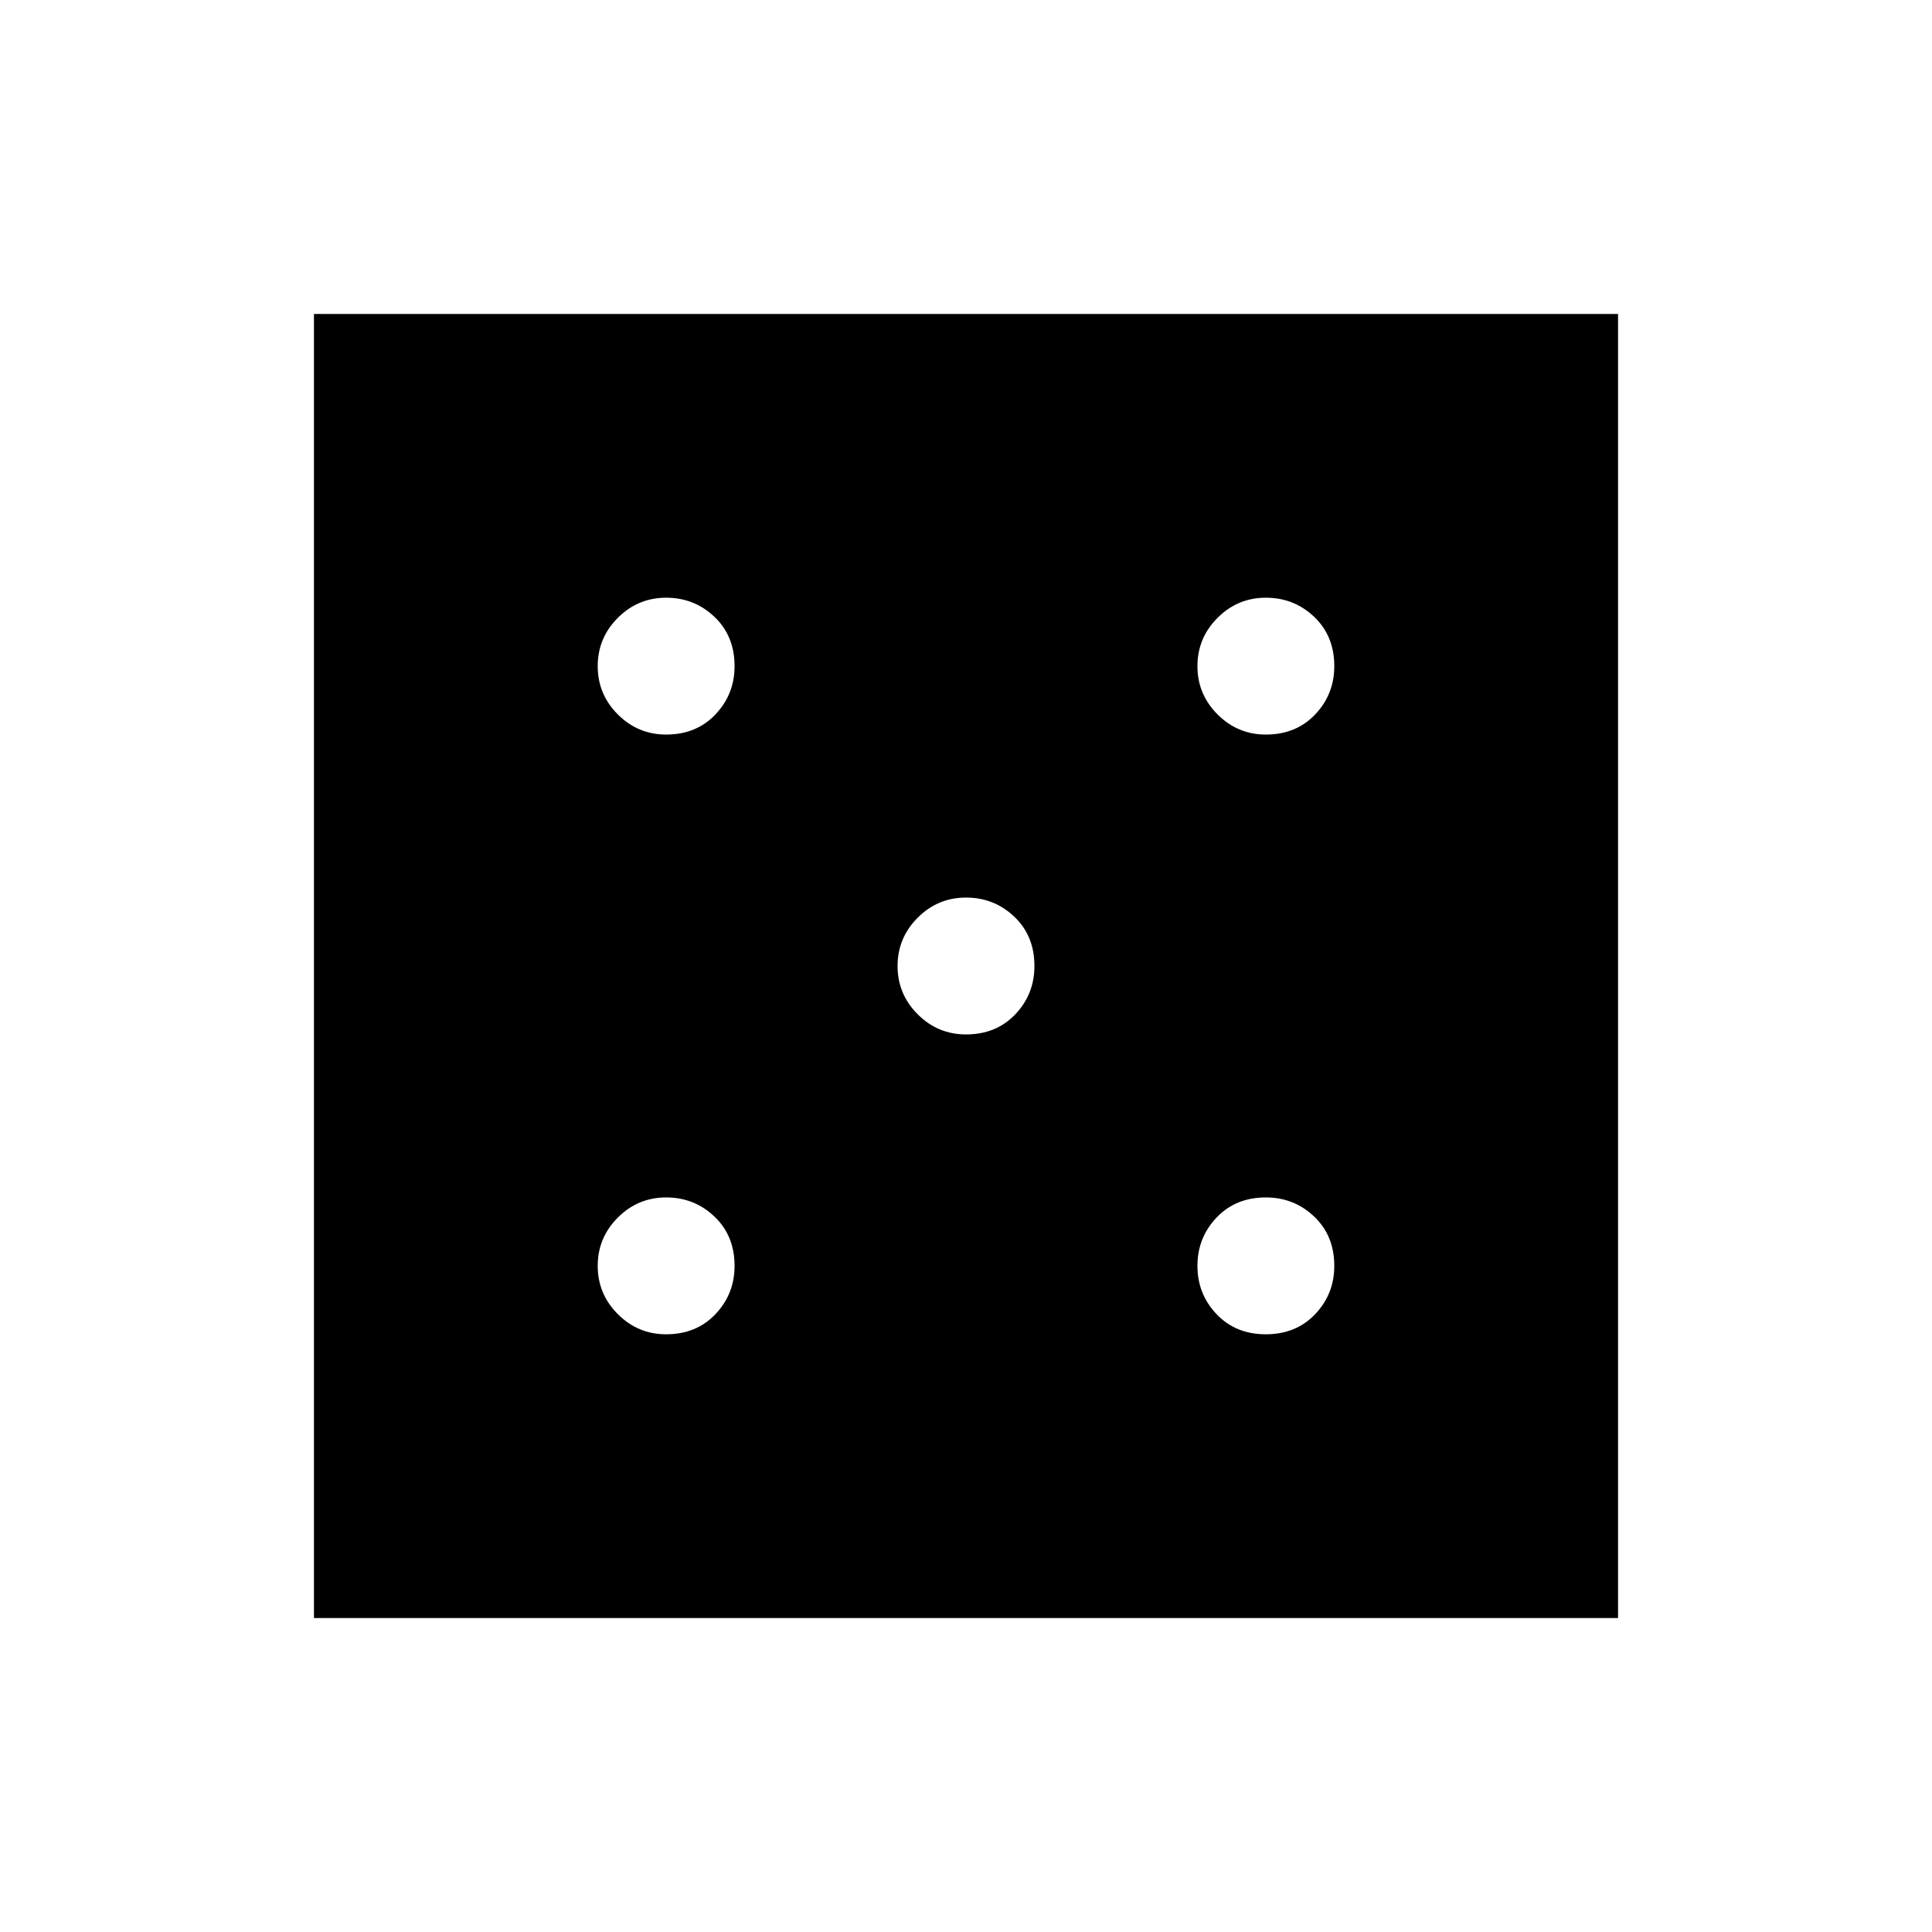 <svg xmlns="http://www.w3.org/2000/svg" height="48" width="48"><path d="M16.55 33.15Q17.3 33.15 17.775 32.65Q18.25 32.15 18.25 31.45Q18.25 30.7 17.75 30.225Q17.25 29.75 16.55 29.75Q15.85 29.75 15.35 30.25Q14.85 30.75 14.85 31.45Q14.85 32.15 15.35 32.65Q15.85 33.15 16.55 33.15ZM16.55 18.25Q17.3 18.25 17.775 17.75Q18.25 17.25 18.25 16.55Q18.25 15.8 17.75 15.325Q17.25 14.85 16.55 14.85Q15.85 14.85 15.35 15.35Q14.85 15.85 14.85 16.55Q14.85 17.25 15.35 17.75Q15.85 18.25 16.55 18.25ZM24 25.7Q24.75 25.7 25.225 25.2Q25.7 24.7 25.7 24Q25.7 23.25 25.2 22.775Q24.7 22.3 24 22.3Q23.3 22.3 22.8 22.8Q22.3 23.3 22.3 24Q22.3 24.7 22.8 25.2Q23.3 25.7 24 25.7ZM31.45 33.15Q32.2 33.15 32.675 32.65Q33.15 32.15 33.15 31.45Q33.15 30.7 32.65 30.225Q32.15 29.75 31.45 29.75Q30.7 29.75 30.225 30.25Q29.75 30.75 29.75 31.45Q29.75 32.15 30.225 32.65Q30.7 33.15 31.45 33.15ZM31.45 18.25Q32.2 18.25 32.675 17.75Q33.15 17.25 33.15 16.55Q33.15 15.8 32.65 15.325Q32.15 14.85 31.45 14.85Q30.75 14.85 30.25 15.35Q29.75 15.85 29.75 16.55Q29.75 17.25 30.25 17.75Q30.75 18.25 31.45 18.25ZM7.8 40.2V7.8H40.2V40.2Z"/></svg>